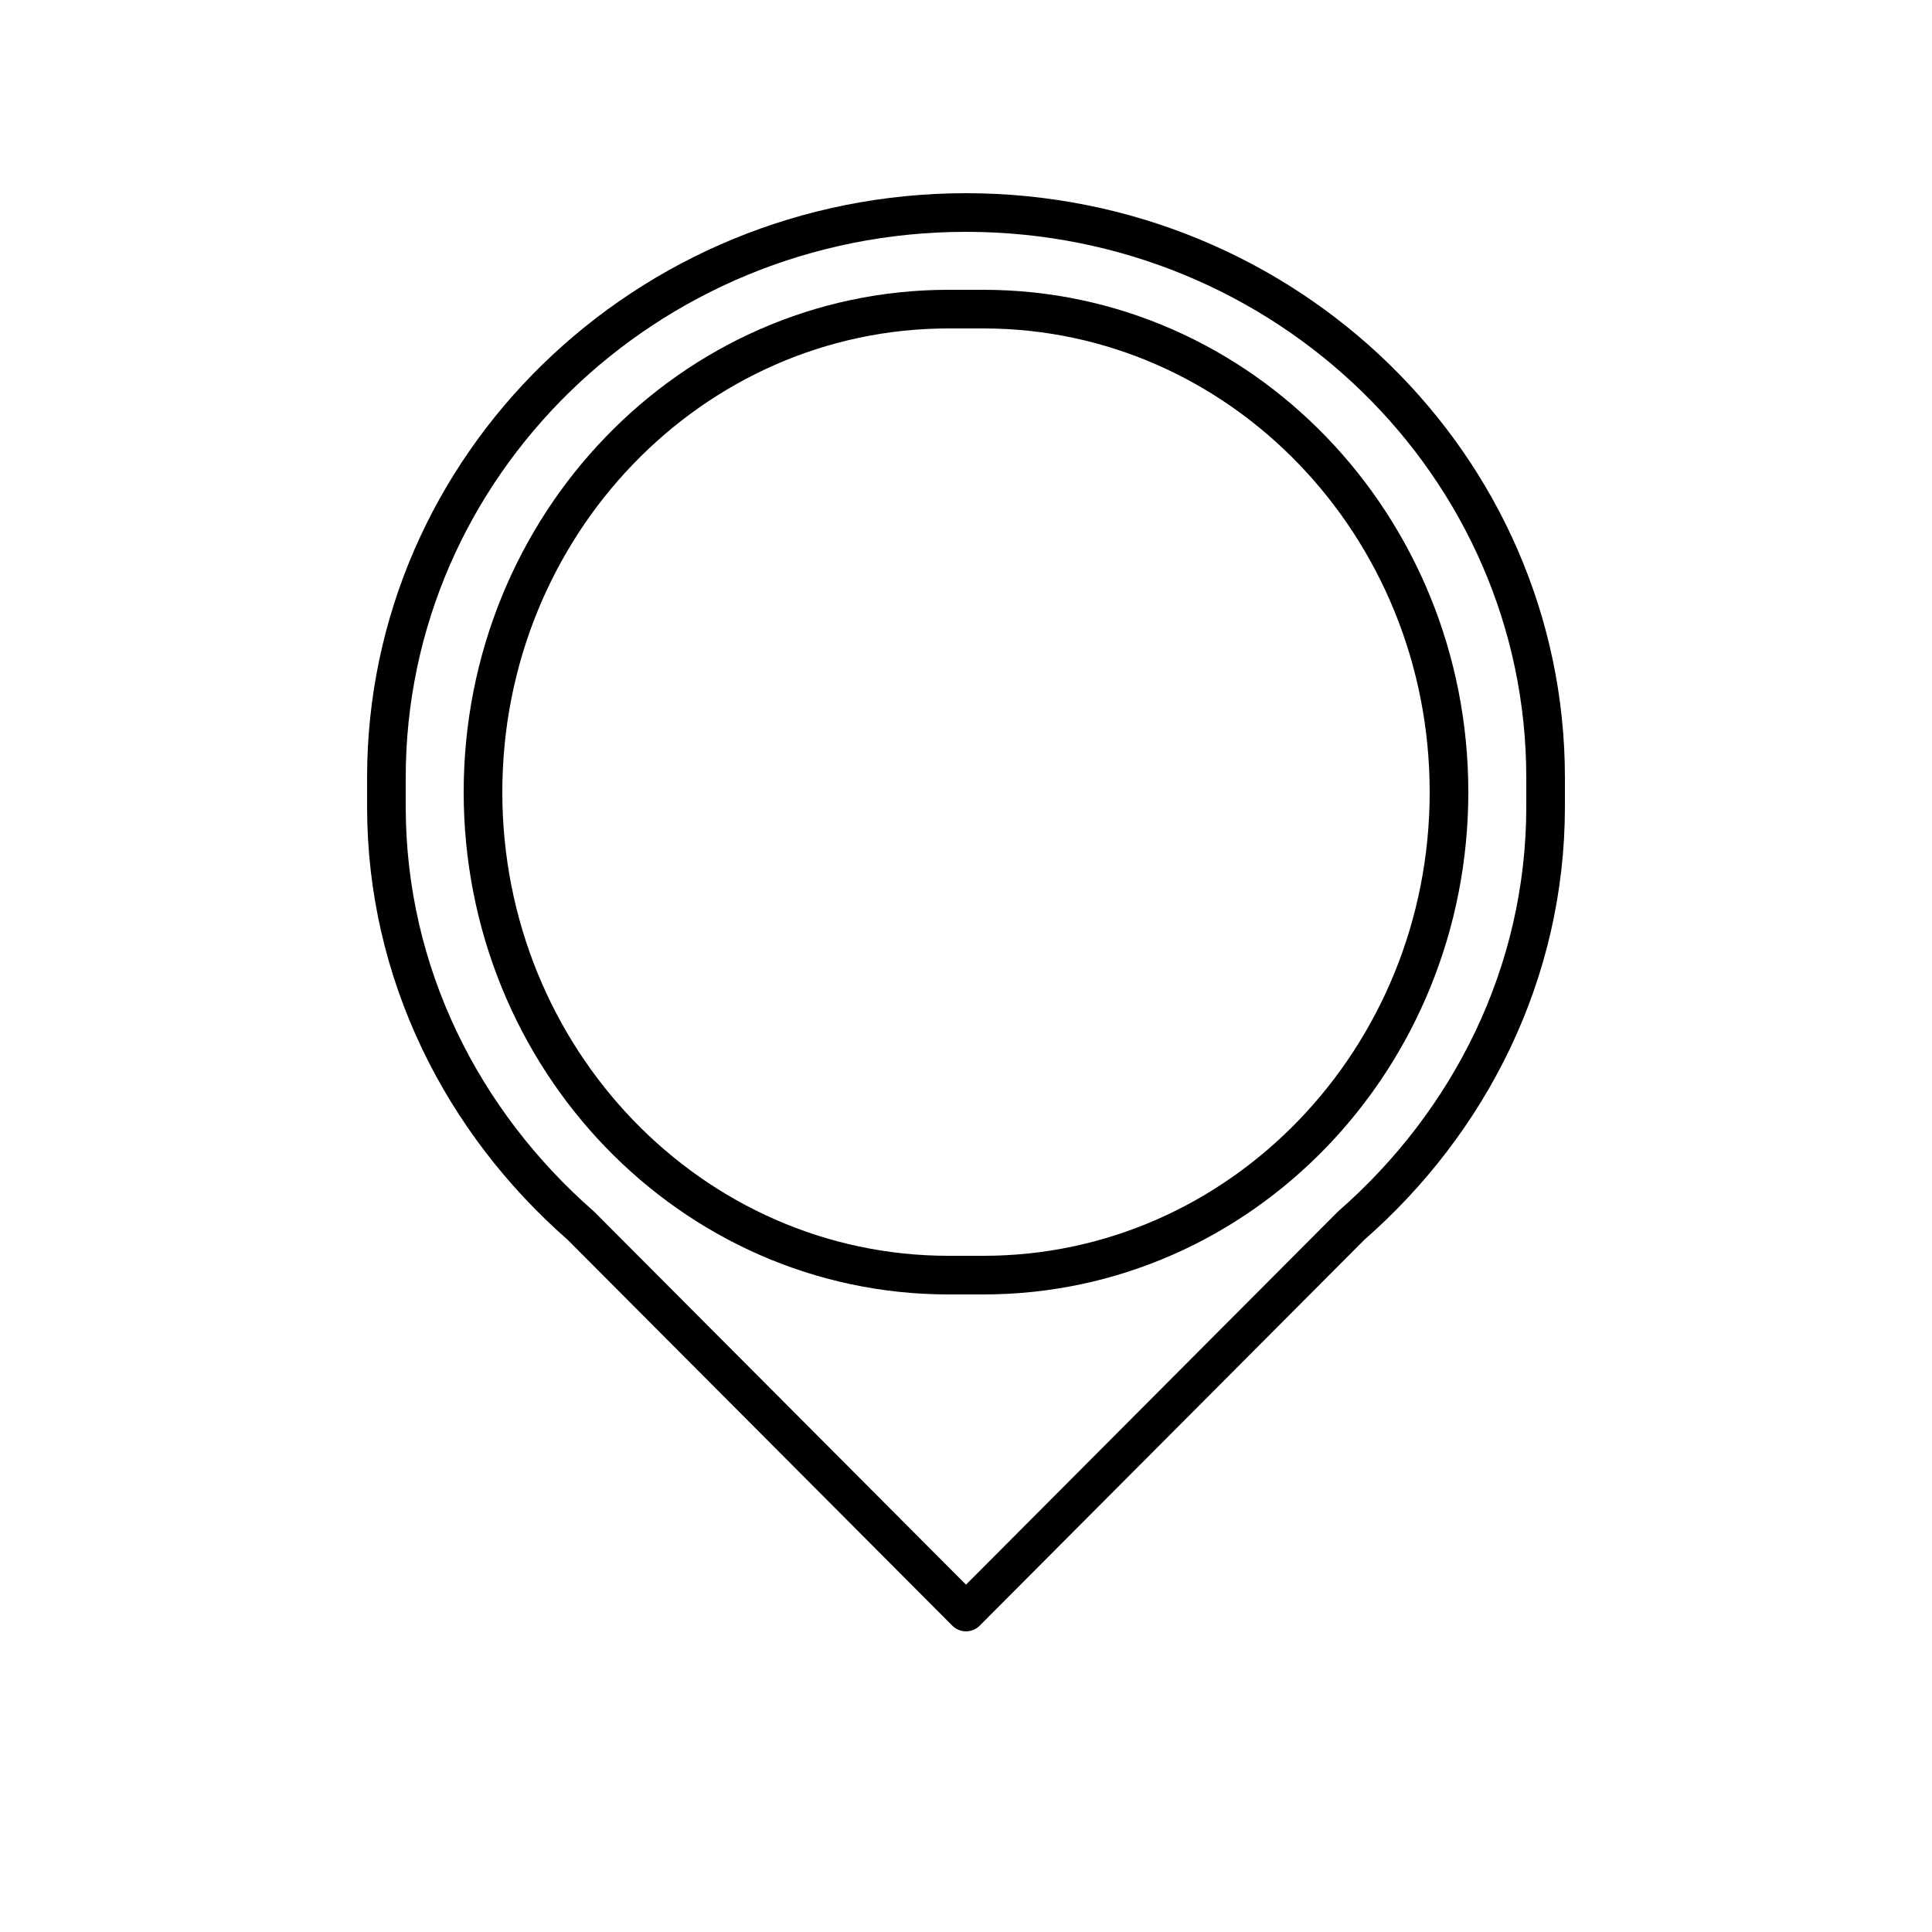 <?xml version="1.0" encoding="UTF-8" standalone="no"?>
<!DOCTYPE svg PUBLIC "-//W3C//DTD SVG 1.1//EN" "http://www.w3.org/Graphics/SVG/1.1/DTD/svg11.dtd">

<svg height="100%" stroke-miterlimit="10" style="fill-rule:nonzero;clip-rule:evenodd;stroke-linecap:round;stroke-linejoin:round;" version="1.1" viewBox="0 0 50 50" width="100%" xml:space="preserve" xmlns="http://www.w3.org/2000/svg" xmlns:xlink="http://www.w3.org/1999/xlink">
<defs/>
<g opacity="1">
<path d="M25 5.5C16.716 5.5 10 12.055 10 20.125L10 20.875C10 25.194 11.973 29.044 15.031 31.719L25 41.719L34.969 31.719C38.027 29.044 40 25.194 40 20.875L40 20.125C40 12.055 33.284 5.5 25 5.5Z" fill="none" fill-rule="evenodd" opacity="1" stroke="#000000" stroke-linecap="square" stroke-linejoin="miter" stroke-width="1"/>
<path d="M24.549 8L25.451 8C32.106 8 37.5 13.596 37.5 20.5L37.5 20.5C37.5 27.404 32.106 33 25.451 33L24.549 33C17.894 33 12.5 27.404 12.5 20.5L12.5 20.5C12.5 13.596 17.894 8 24.549 8Z" fill="none" fill-rule="evenodd" opacity="1" stroke="#000000" stroke-linecap="round" stroke-linejoin="round" stroke-width="1"/>
</g>
</svg>
